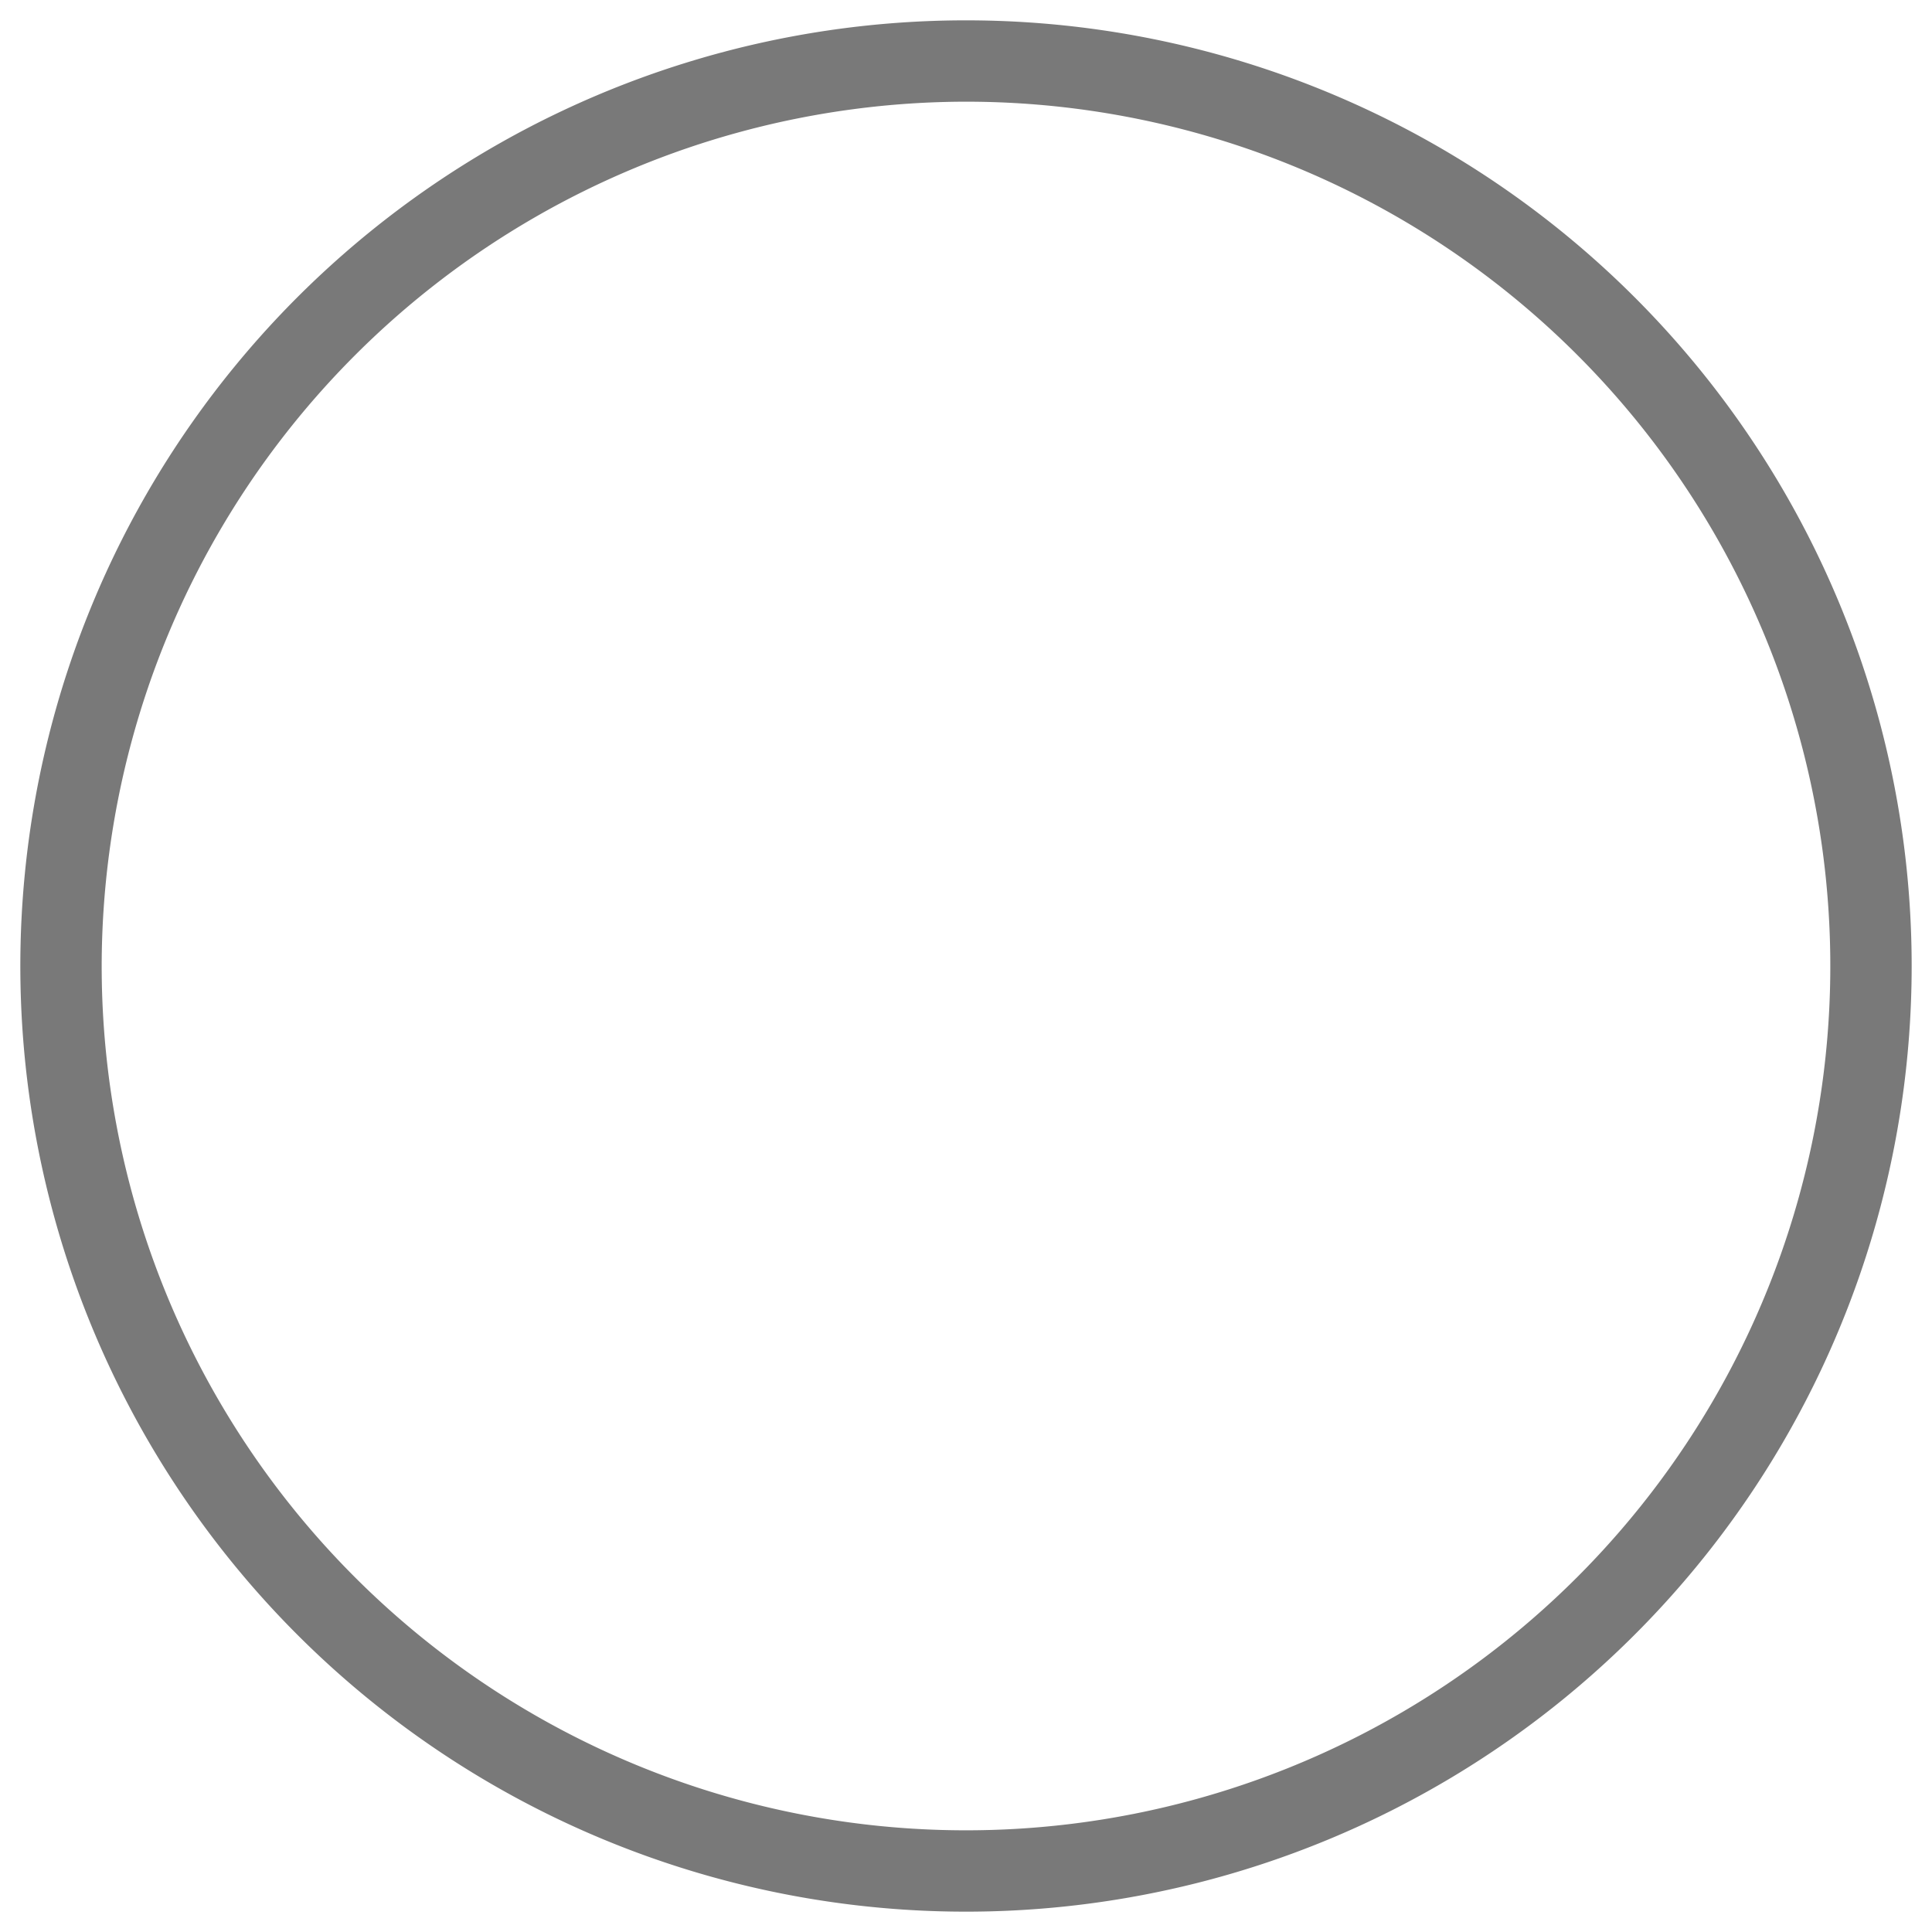 <svg id="Layer_4" data-name="Layer 4" xmlns="http://www.w3.org/2000/svg" viewBox="0 0 190 190"><defs><style>.cls-1{fill:#797979;}</style></defs><path class="cls-1" d="M95,10A85,85,0,1,1,10,95,85.1,85.1,0,0,1,95,10m0-8a93,93,0,1,0,93,93A93,93,0,0,0,95,2Z"/></svg>
